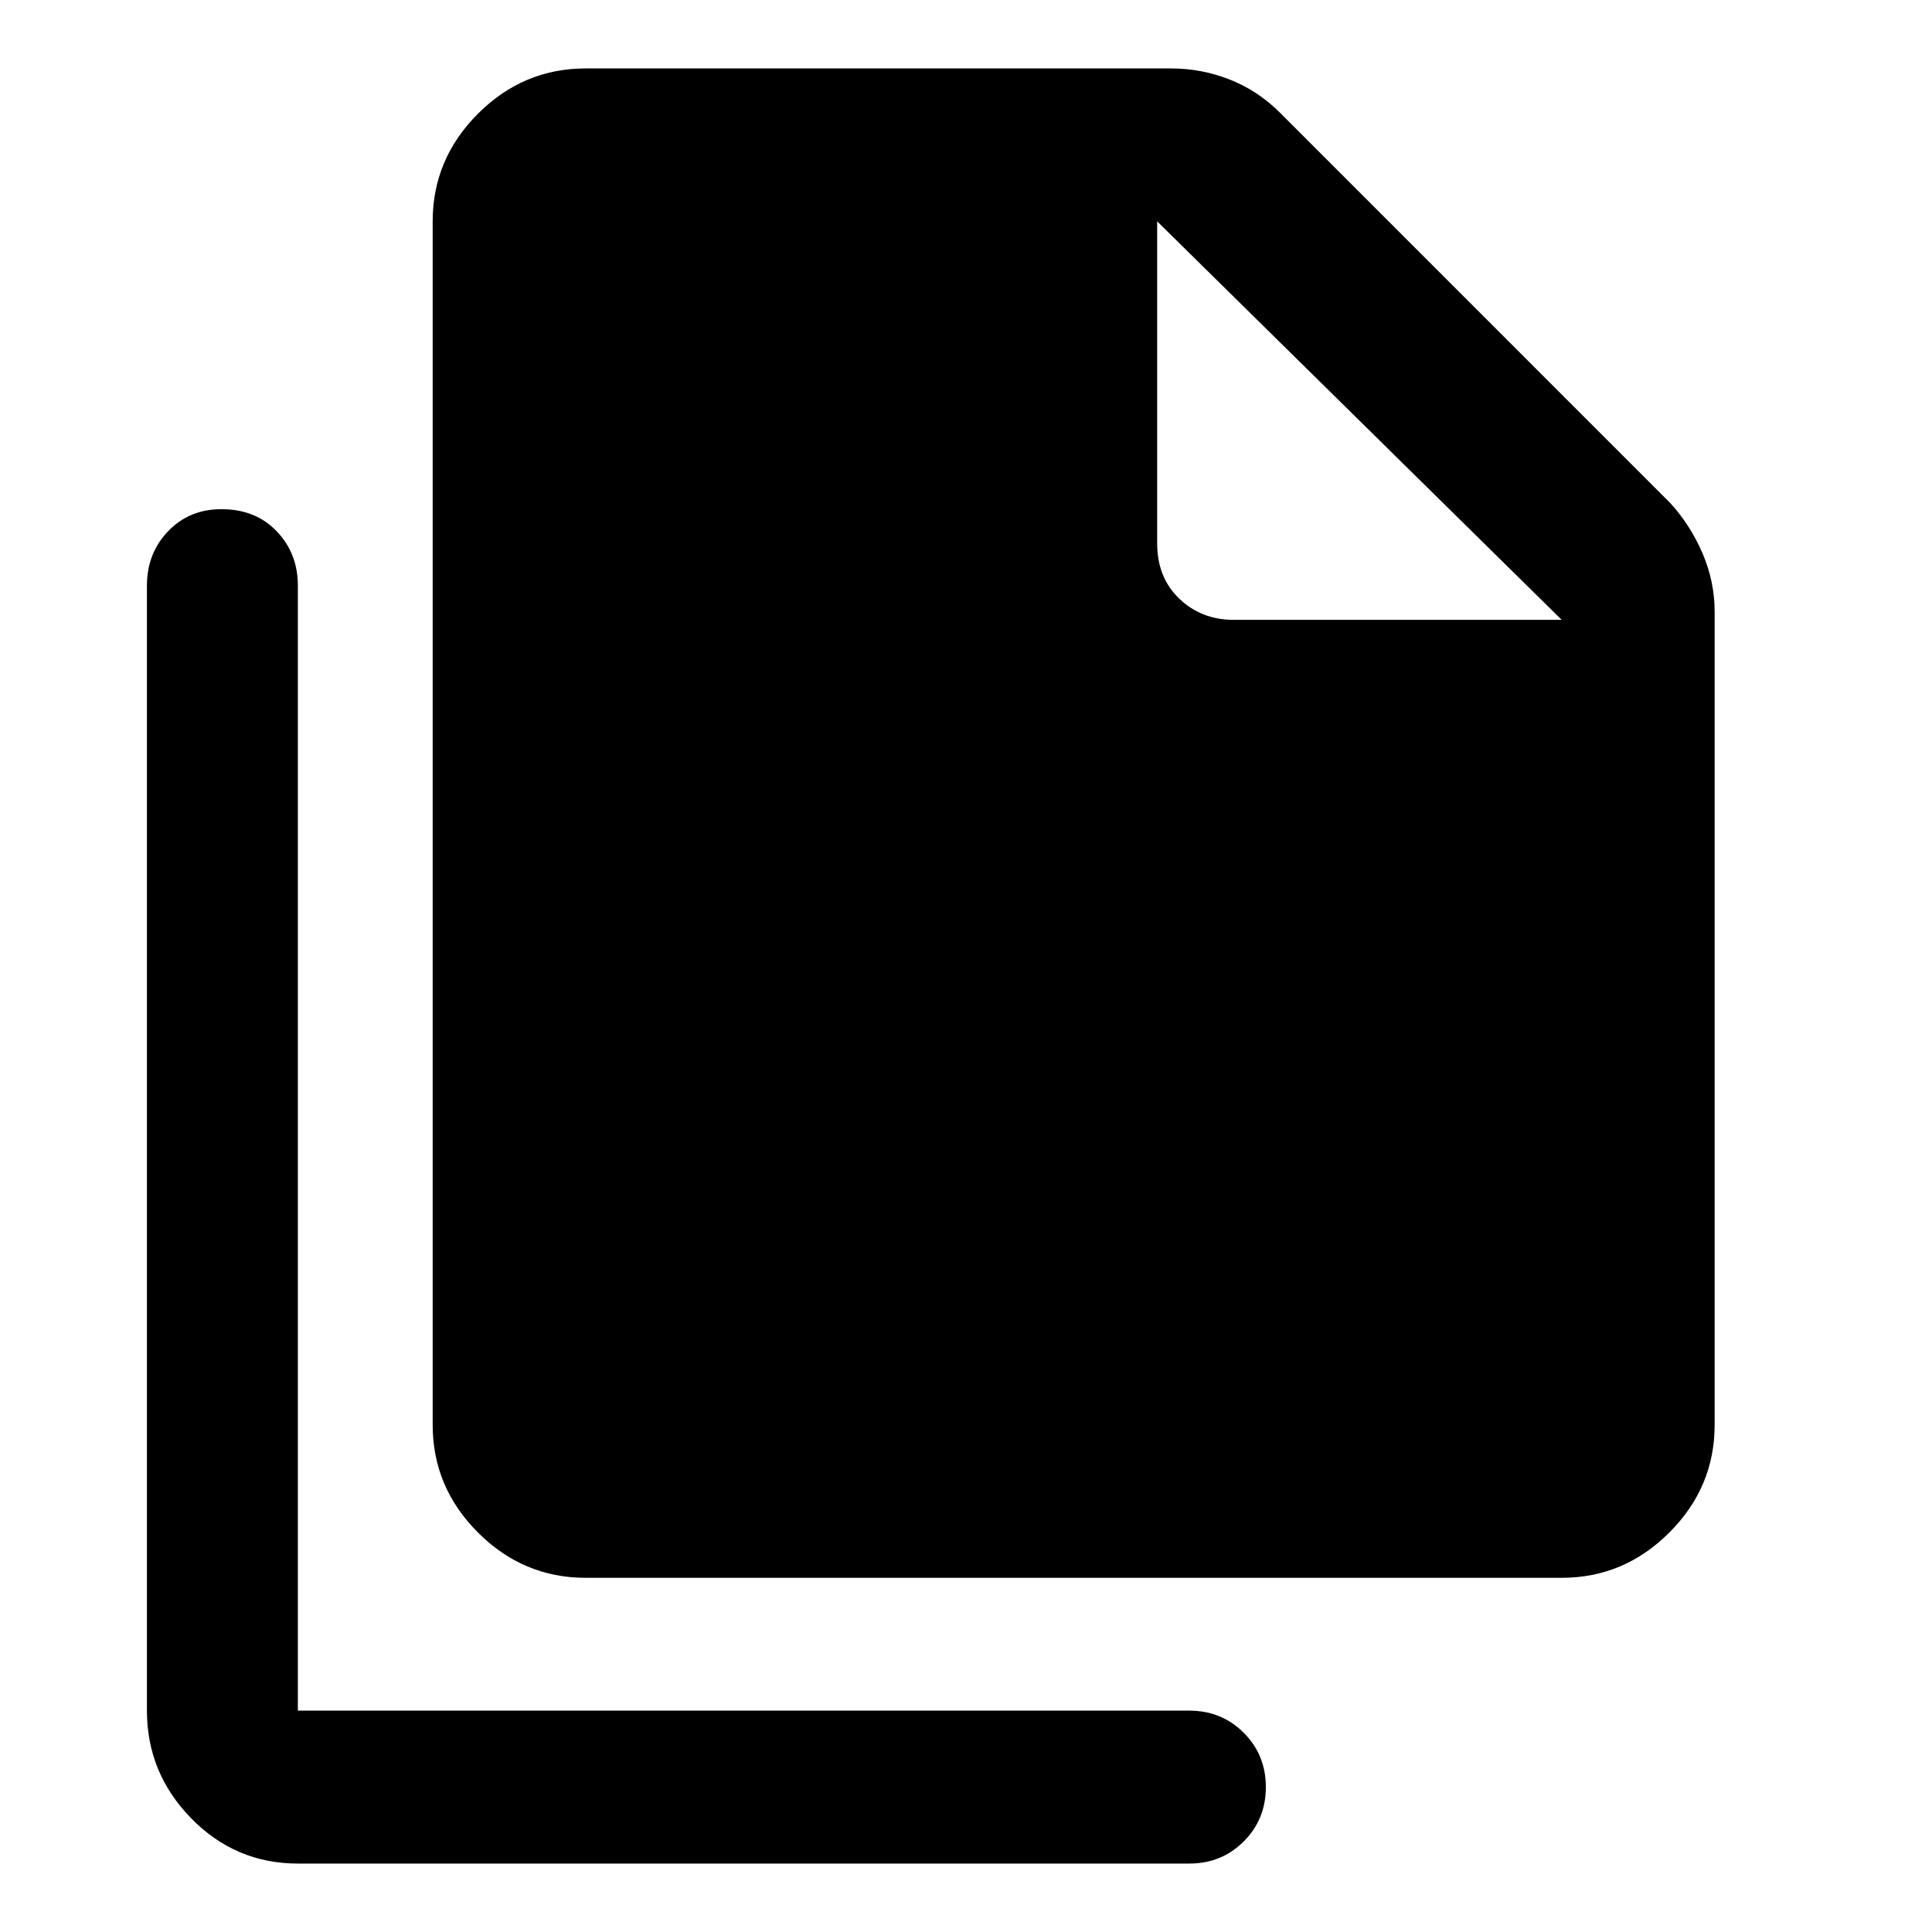 <svg xmlns="http://www.w3.org/2000/svg" height="40" width="40"><path d="M32.333 32.667H12.125q-1.292 0-2.229-.938-.938-.937-.938-2.229V4.583q0-1.291.938-2.229.937-.937 2.229-.937H24.25q.625 0 1.208.229.584.229 1.042.687l8.083 8.084q.417.458.667 1.041.25.584.25 1.209V29.5q0 1.292-.938 2.229-.937.938-2.229.938ZM6.167 38.583q-1.292 0-2.209-.937-.916-.938-.916-2.229V12.125q0-.667.437-1.125.438-.458 1.104-.458.709 0 1.146.458.438.458.438 1.125v23.292h18.458q.667 0 1.125.458.458.458.458 1.125t-.458 1.125q-.458.458-1.125.458Zm19.375-25.75h6.791l-8.375-8.25v6.667q0 .708.459 1.146.458.437 1.125.437Z"/></svg>